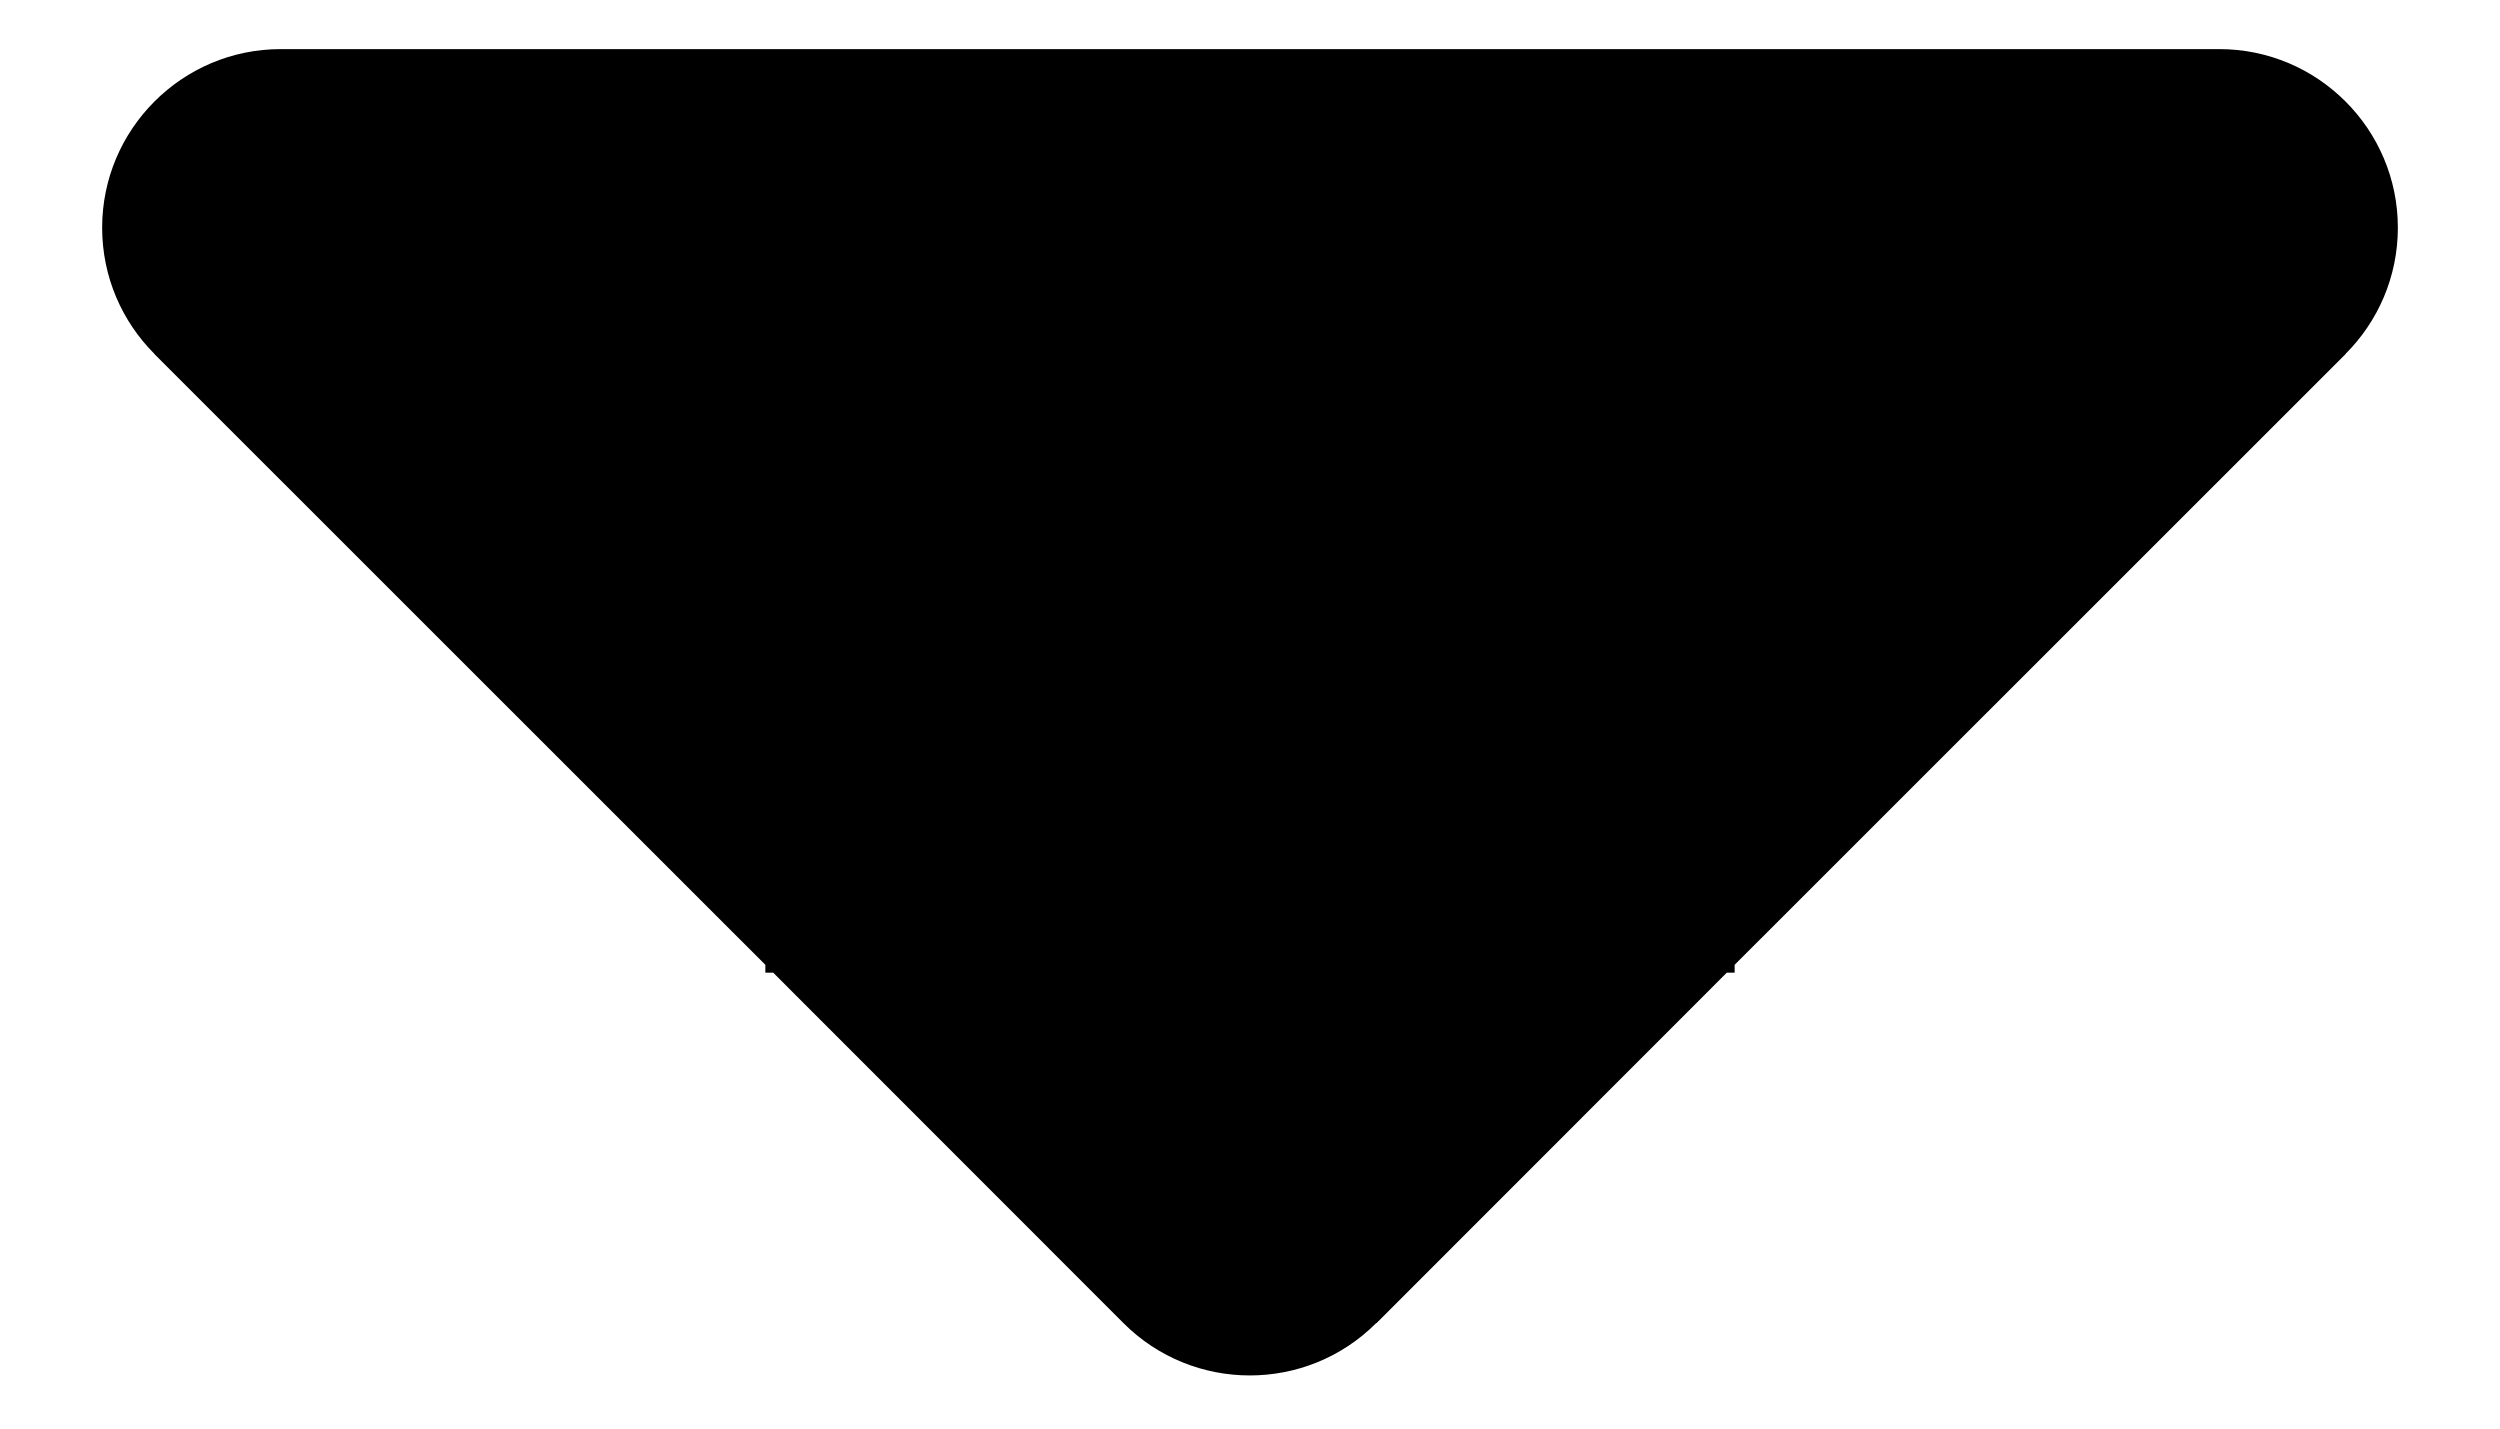 <?xml version="1.0" encoding="UTF-8" standalone="no"?><!DOCTYPE svg PUBLIC "-//W3C//DTD SVG 1.1//EN" "http://www.w3.org/Graphics/SVG/1.1/DTD/svg11.dtd"><svg width="100%" height="100%" viewBox="0 0 14 8" version="1.1" xmlns="http://www.w3.org/2000/svg" xmlns:xlink="http://www.w3.org/1999/xlink" xml:space="preserve" xmlns:serif="http://www.serif.com/" style="fill-rule:evenodd;clip-rule:evenodd;stroke-linejoin:round;stroke-miterlimit:1.414;"><path id="thick" d="M1.572,0.275l10.856,0c0.552,0 1,0.449 1,1c0,0.276 -0.112,0.526 -0.293,0.707l0,0.001l-3.421,3.42l0,0.044l-0.044,0l-1.962,1.963l-0.001,-0.001l-0.001,0.001c-0.39,0.39 -1.024,0.39 -1.414,0l-1.962,-1.963l-0.044,0l0,-0.044l-3.421,-3.42l0,-0.001c-0.181,-0.181 -0.293,-0.431 -0.293,-0.707c0,-0.551 0.448,-1 1,-1Z"/></svg>